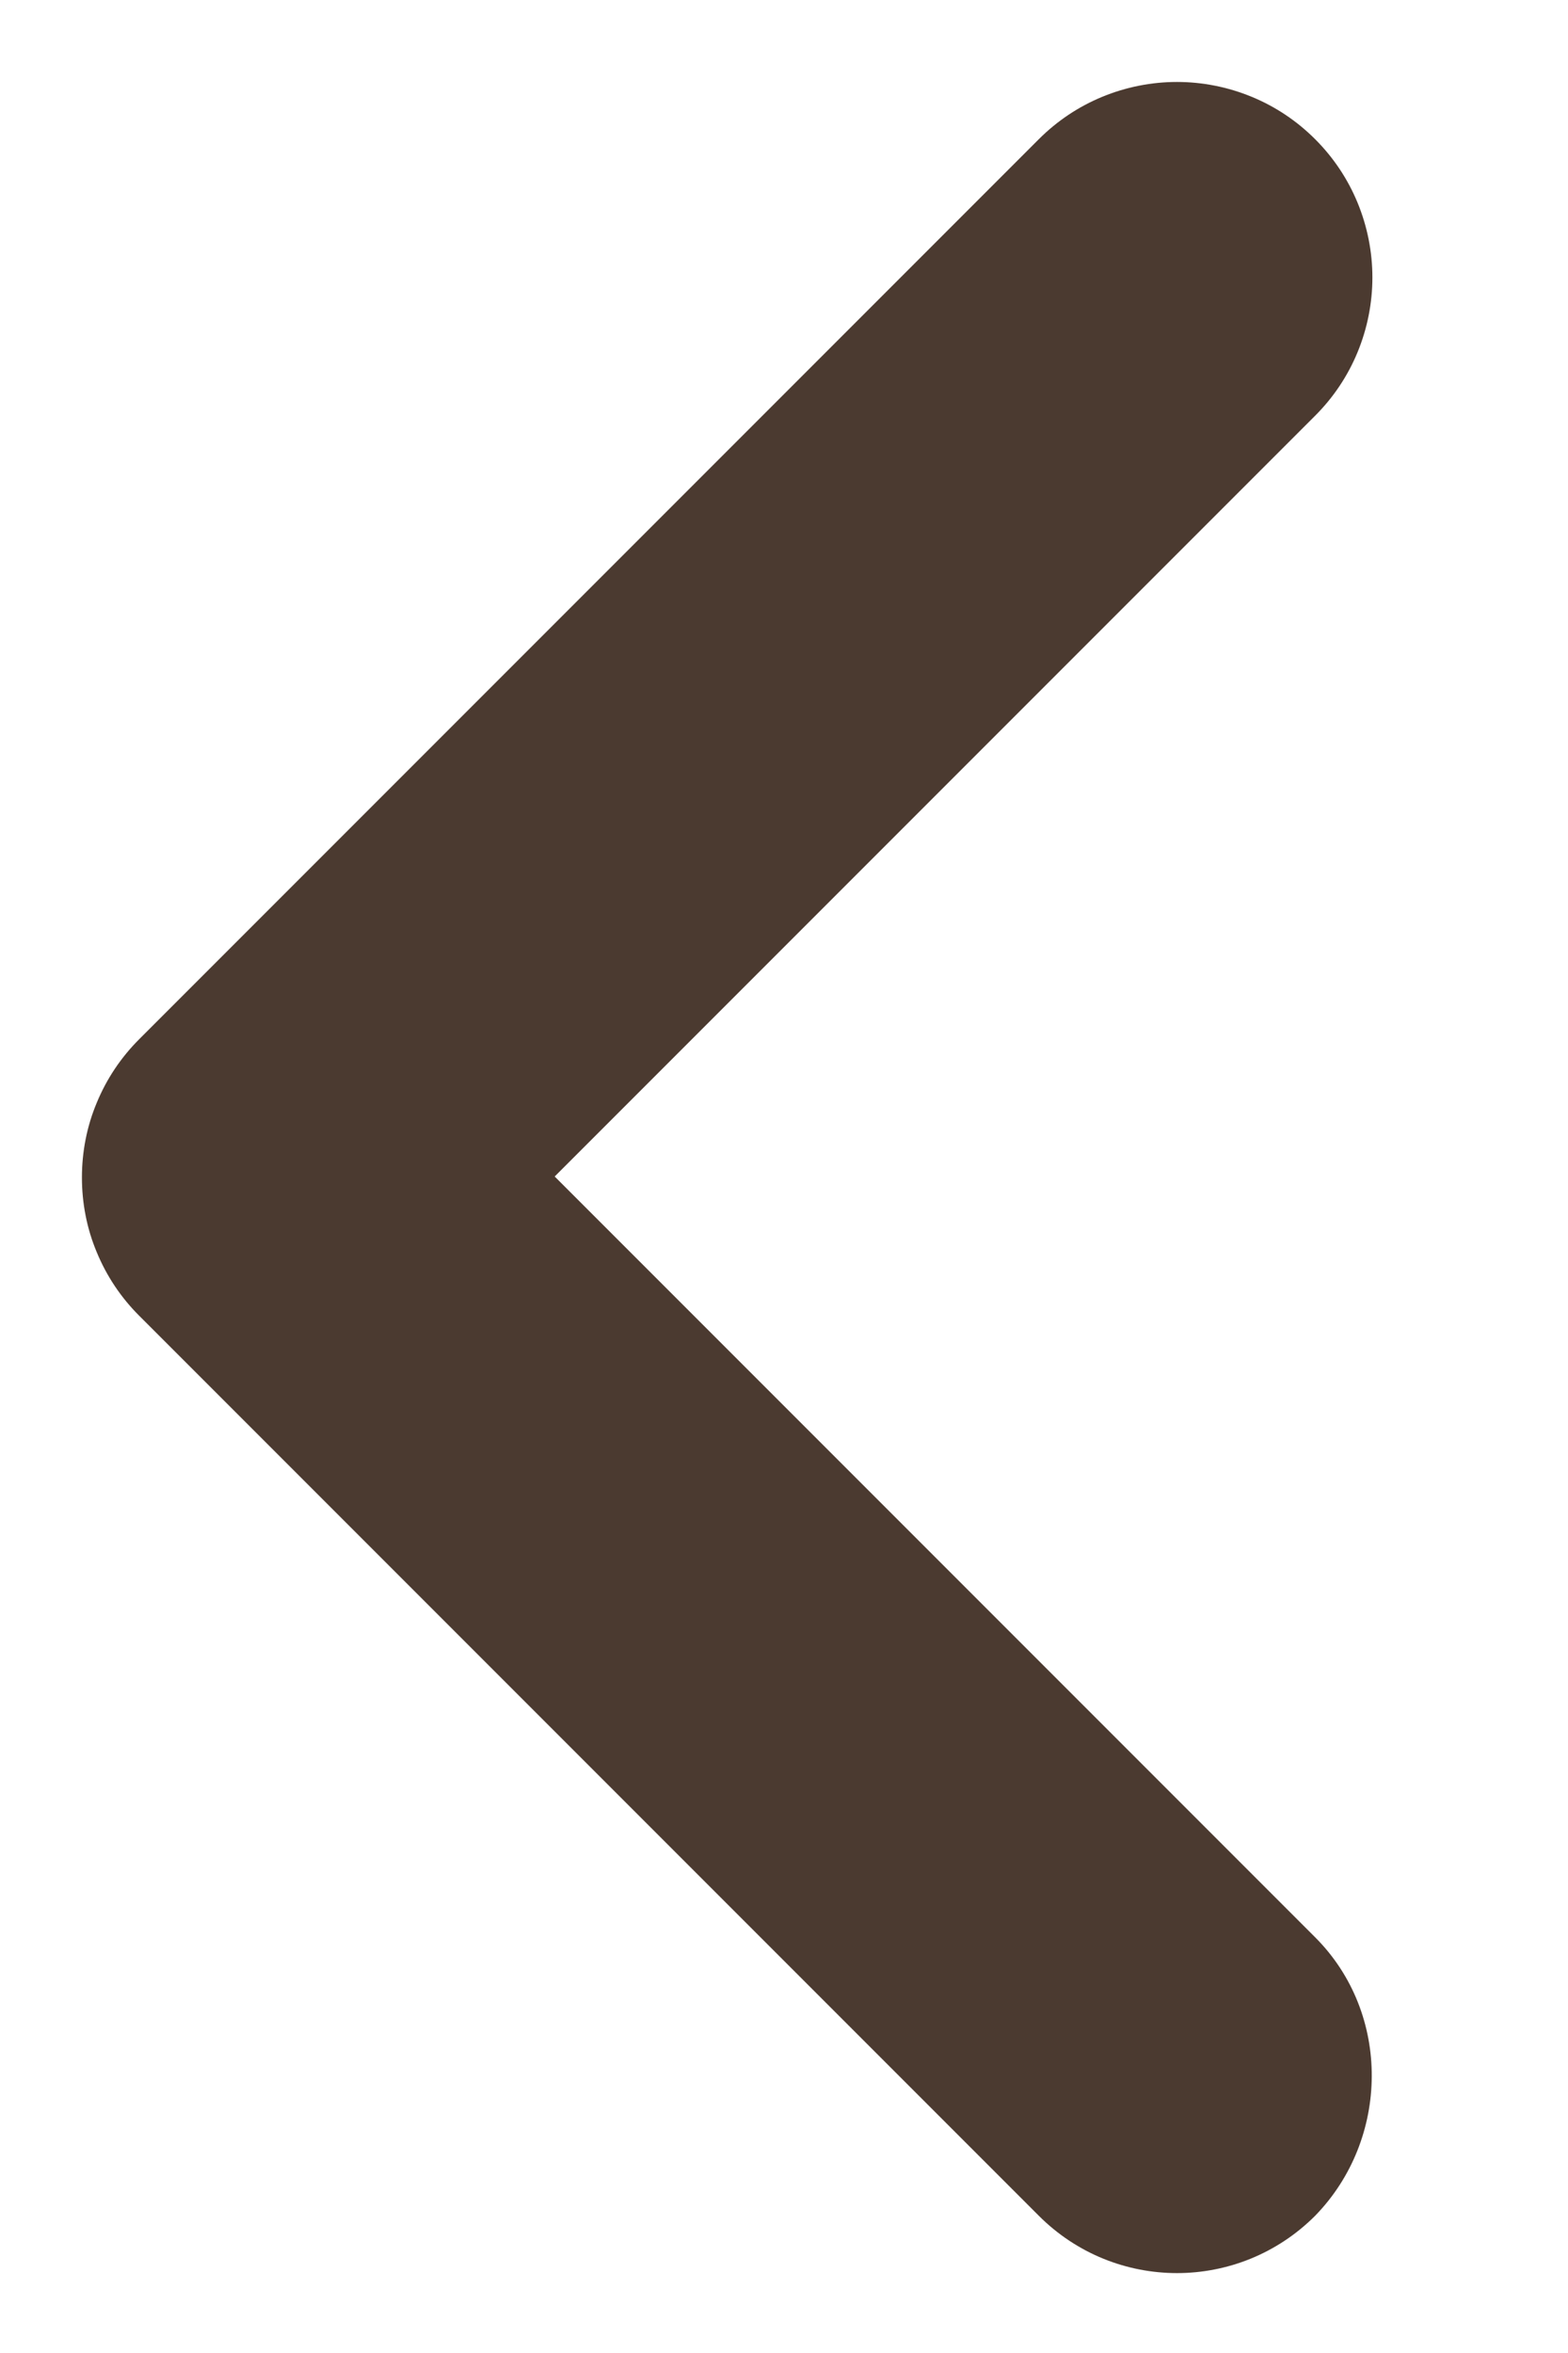 <svg width="8" height="12" viewBox="0 0 8 12" fill="none" xmlns="http://www.w3.org/2000/svg">
<path d="M6.71 9.88L2.83 6L6.71 2.12C6.803 2.027 6.876 1.918 6.926 1.797C6.976 1.676 7.002 1.546 7.002 1.415C7.002 1.284 6.976 1.154 6.926 1.033C6.876 0.912 6.803 0.803 6.71 0.71C6.617 0.617 6.508 0.544 6.387 0.494C6.266 0.444 6.136 0.418 6.005 0.418C5.874 0.418 5.744 0.444 5.623 0.494C5.502 0.544 5.393 0.617 5.3 0.71L0.71 5.3C0.617 5.393 0.544 5.502 0.494 5.623C0.443 5.744 0.418 5.874 0.418 6.005C0.418 6.136 0.443 6.266 0.494 6.387C0.544 6.508 0.617 6.617 0.71 6.71L5.3 11.3C5.69 11.69 6.32 11.69 6.71 11.3C7.09 10.91 7.1 10.27 6.71 9.88Z" fill="#4B3A30"/>
</svg>